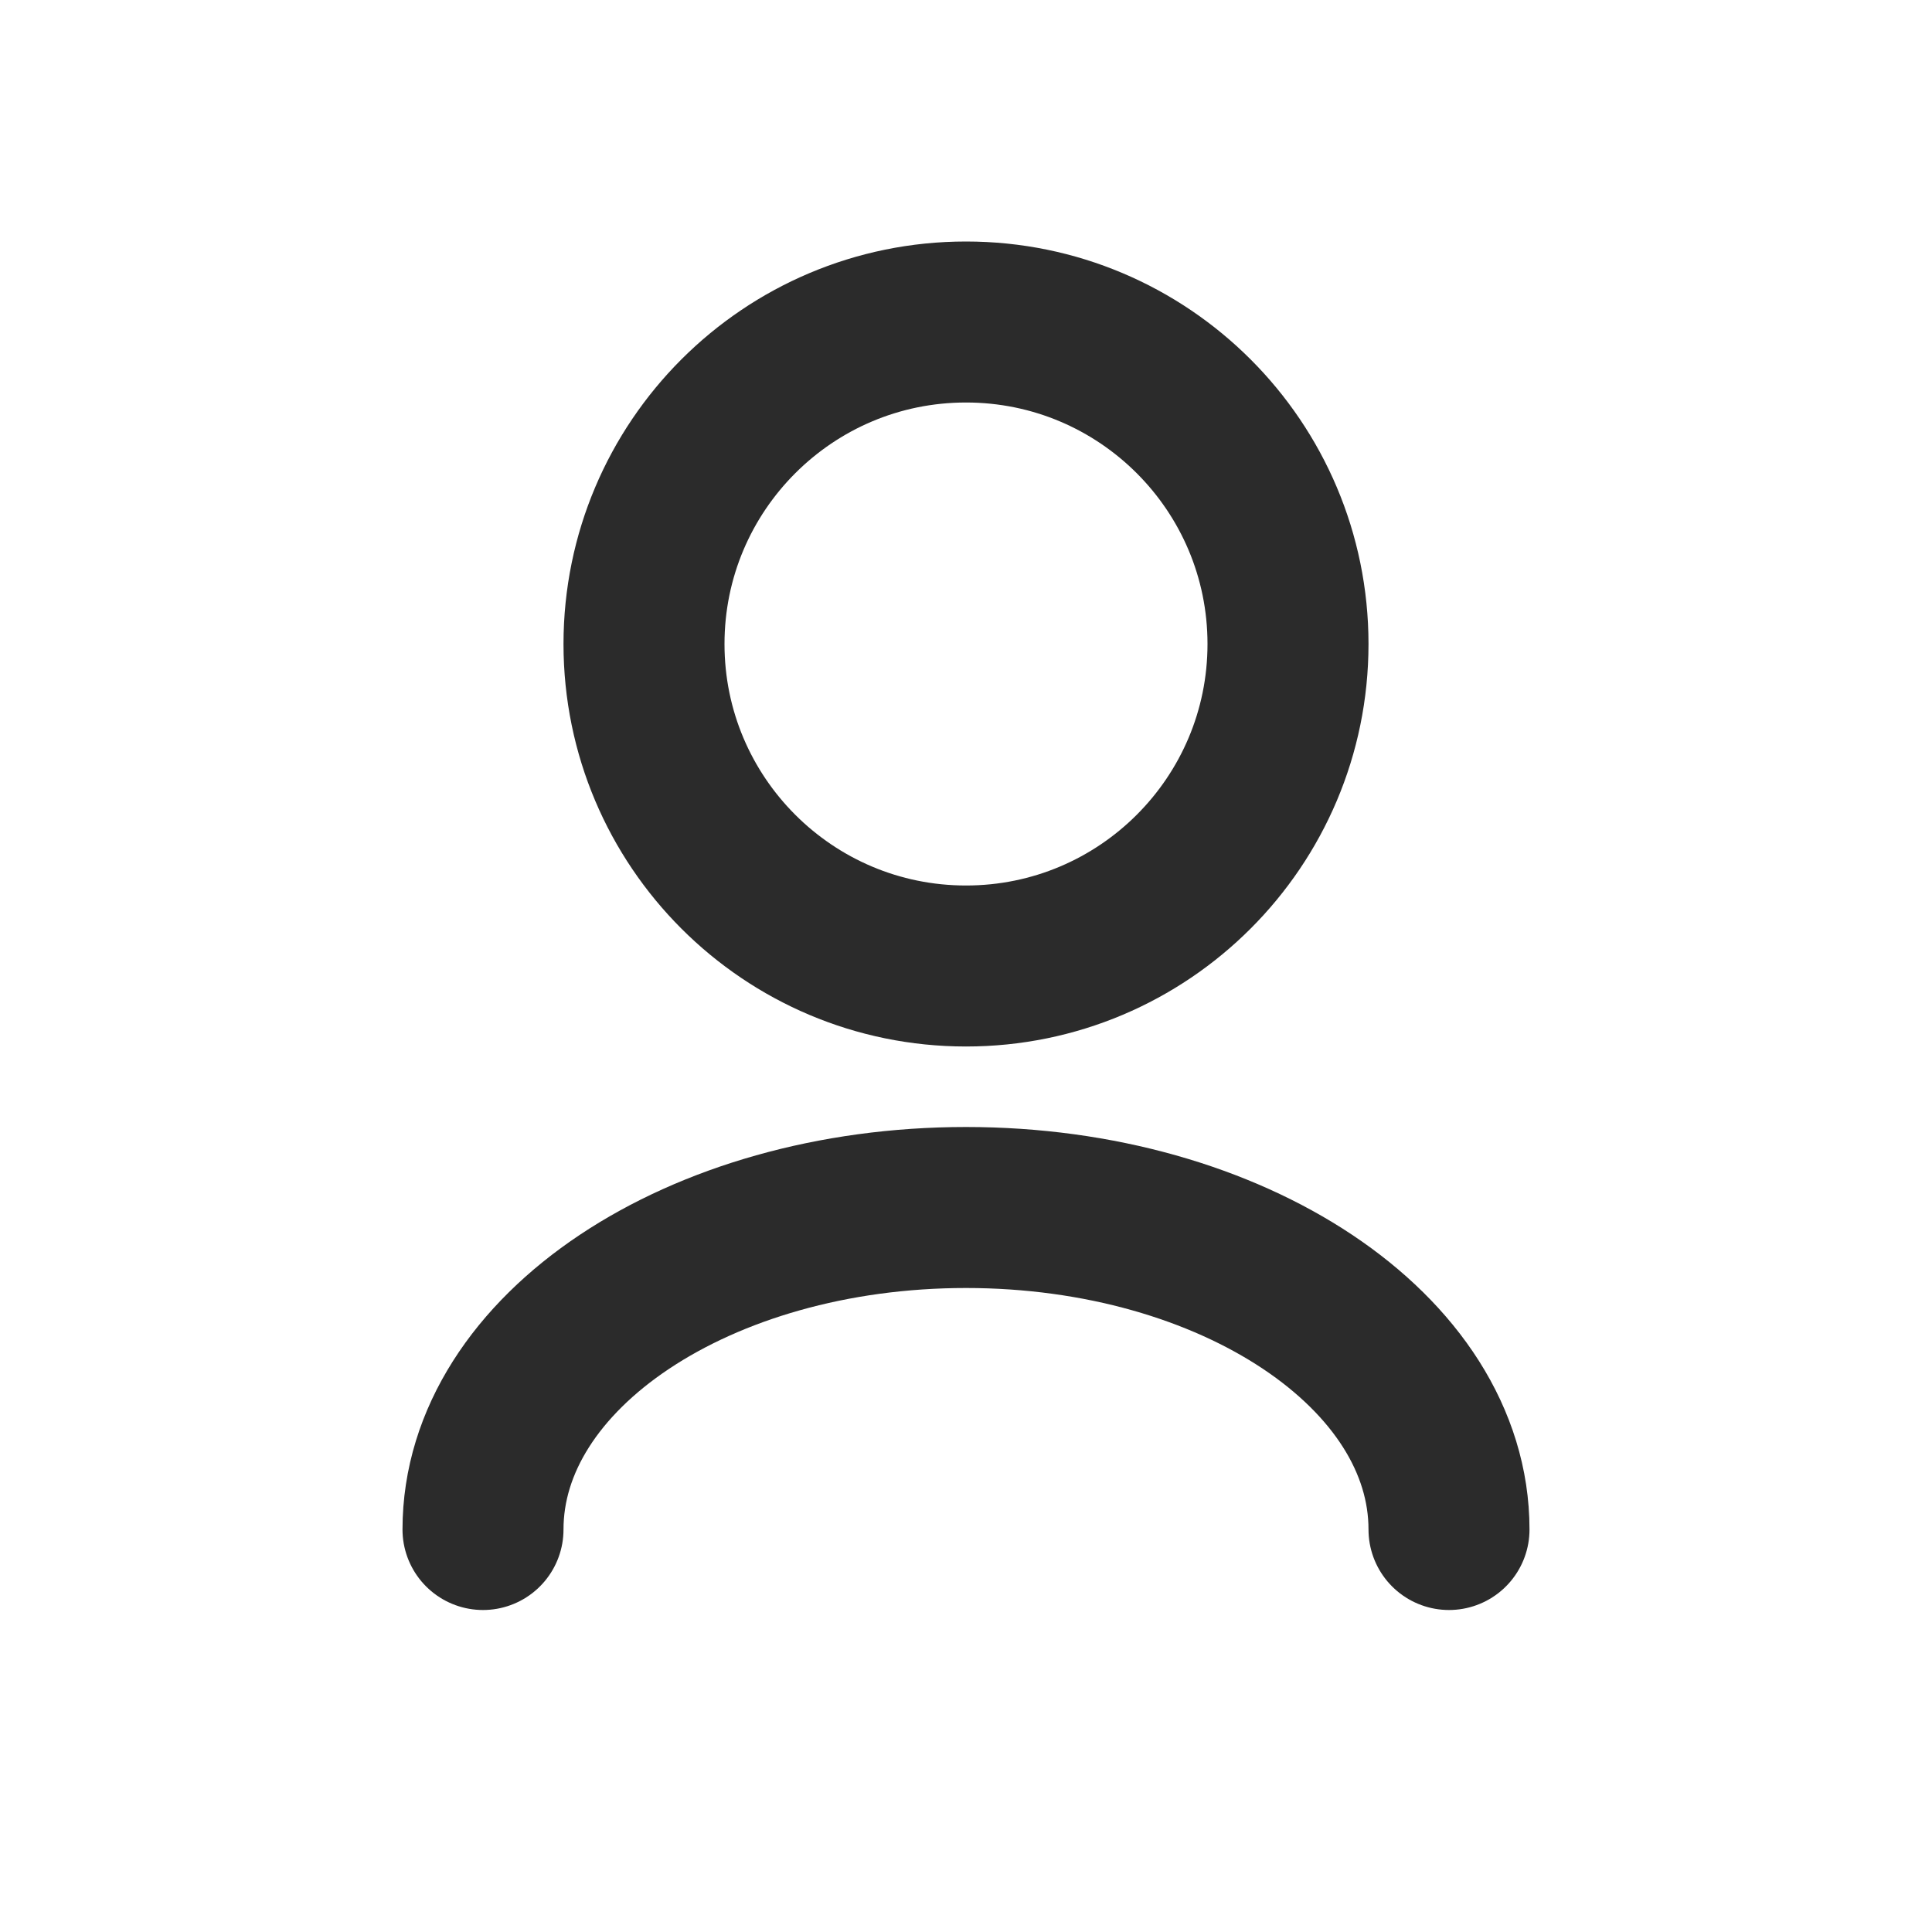 <svg width="24" height="24" viewBox="0 0 24 24" fill="none" xmlns="http://www.w3.org/2000/svg">
<path d="M6 19C6 16.791 8.686 15 12 15C15.314 15 18 16.791 18 19" stroke="#2B2B2B" stroke-width="2" stroke-linecap="round" stroke-linejoin="round"/>
<path d="M12 12C14.209 12 16 10.209 16 8C16 5.791 14.209 4 12 4C9.791 4 8 5.791 8 8C8 10.209 9.791 12 12 12Z" stroke="#2B2B2B" stroke-width="2" stroke-linecap="round" stroke-linejoin="round"/>
</svg>
